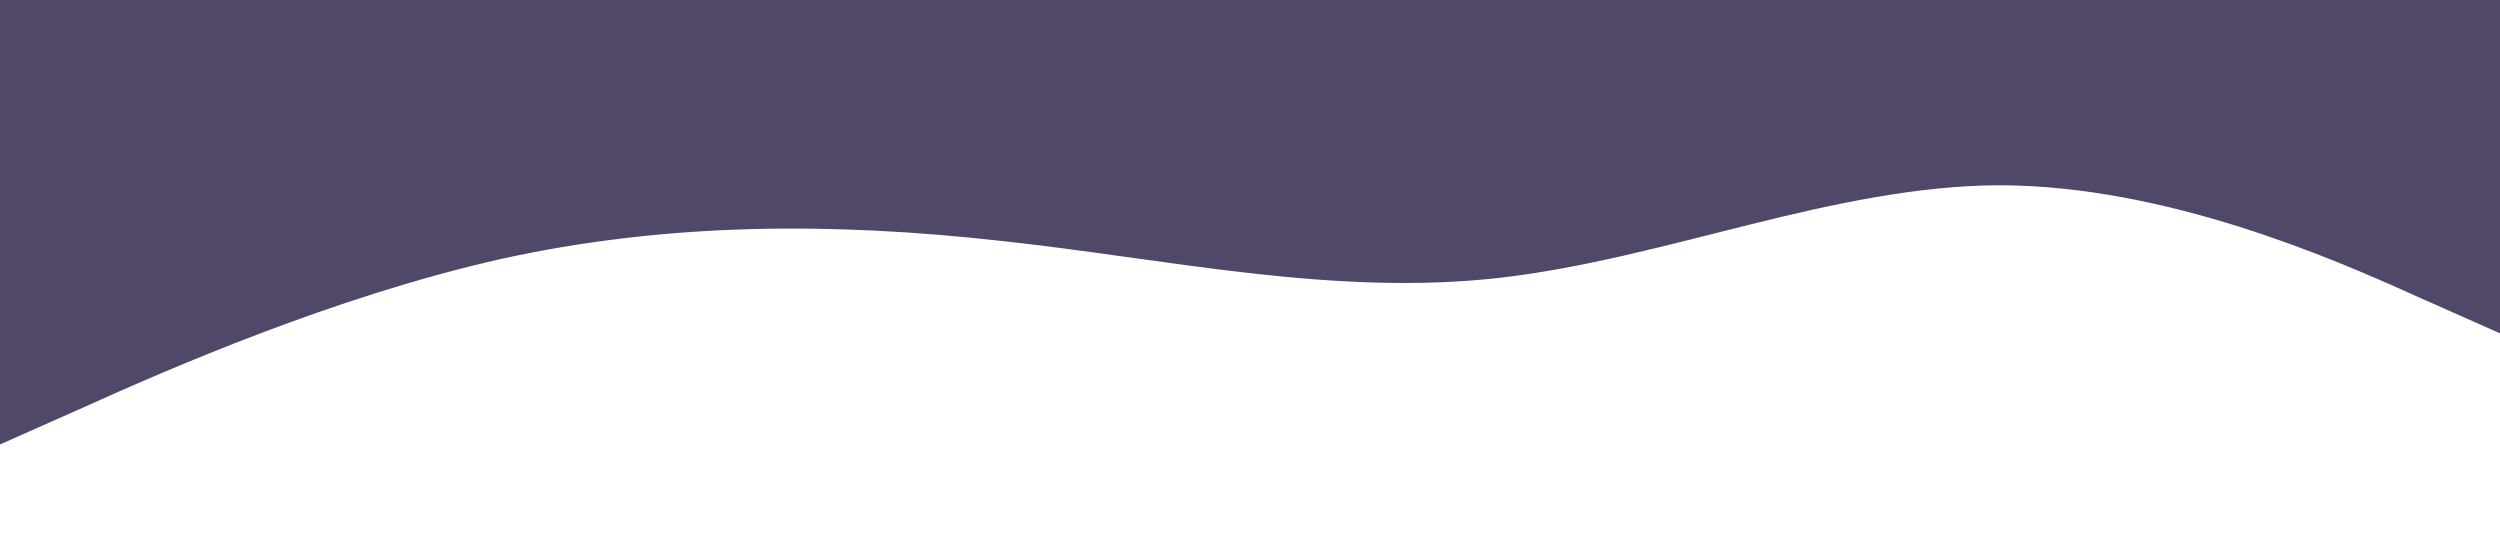 <?xml version="1.0" standalone="no"?><svg xmlns="http://www.w3.org/2000/svg" viewBox="0 0 1440 320"><path fill="#514869" fill-opacity="1" d="M0,256L48,234.7C96,213,192,171,288,149.3C384,128,480,128,576,138.7C672,149,768,171,864,160C960,149,1056,107,1152,106.7C1248,107,1344,149,1392,170.7L1440,192L1440,0L1392,0C1344,0,1248,0,1152,0C1056,0,960,0,864,0C768,0,672,0,576,0C480,0,384,0,288,0C192,0,96,0,48,0L0,0Z"></path></svg>